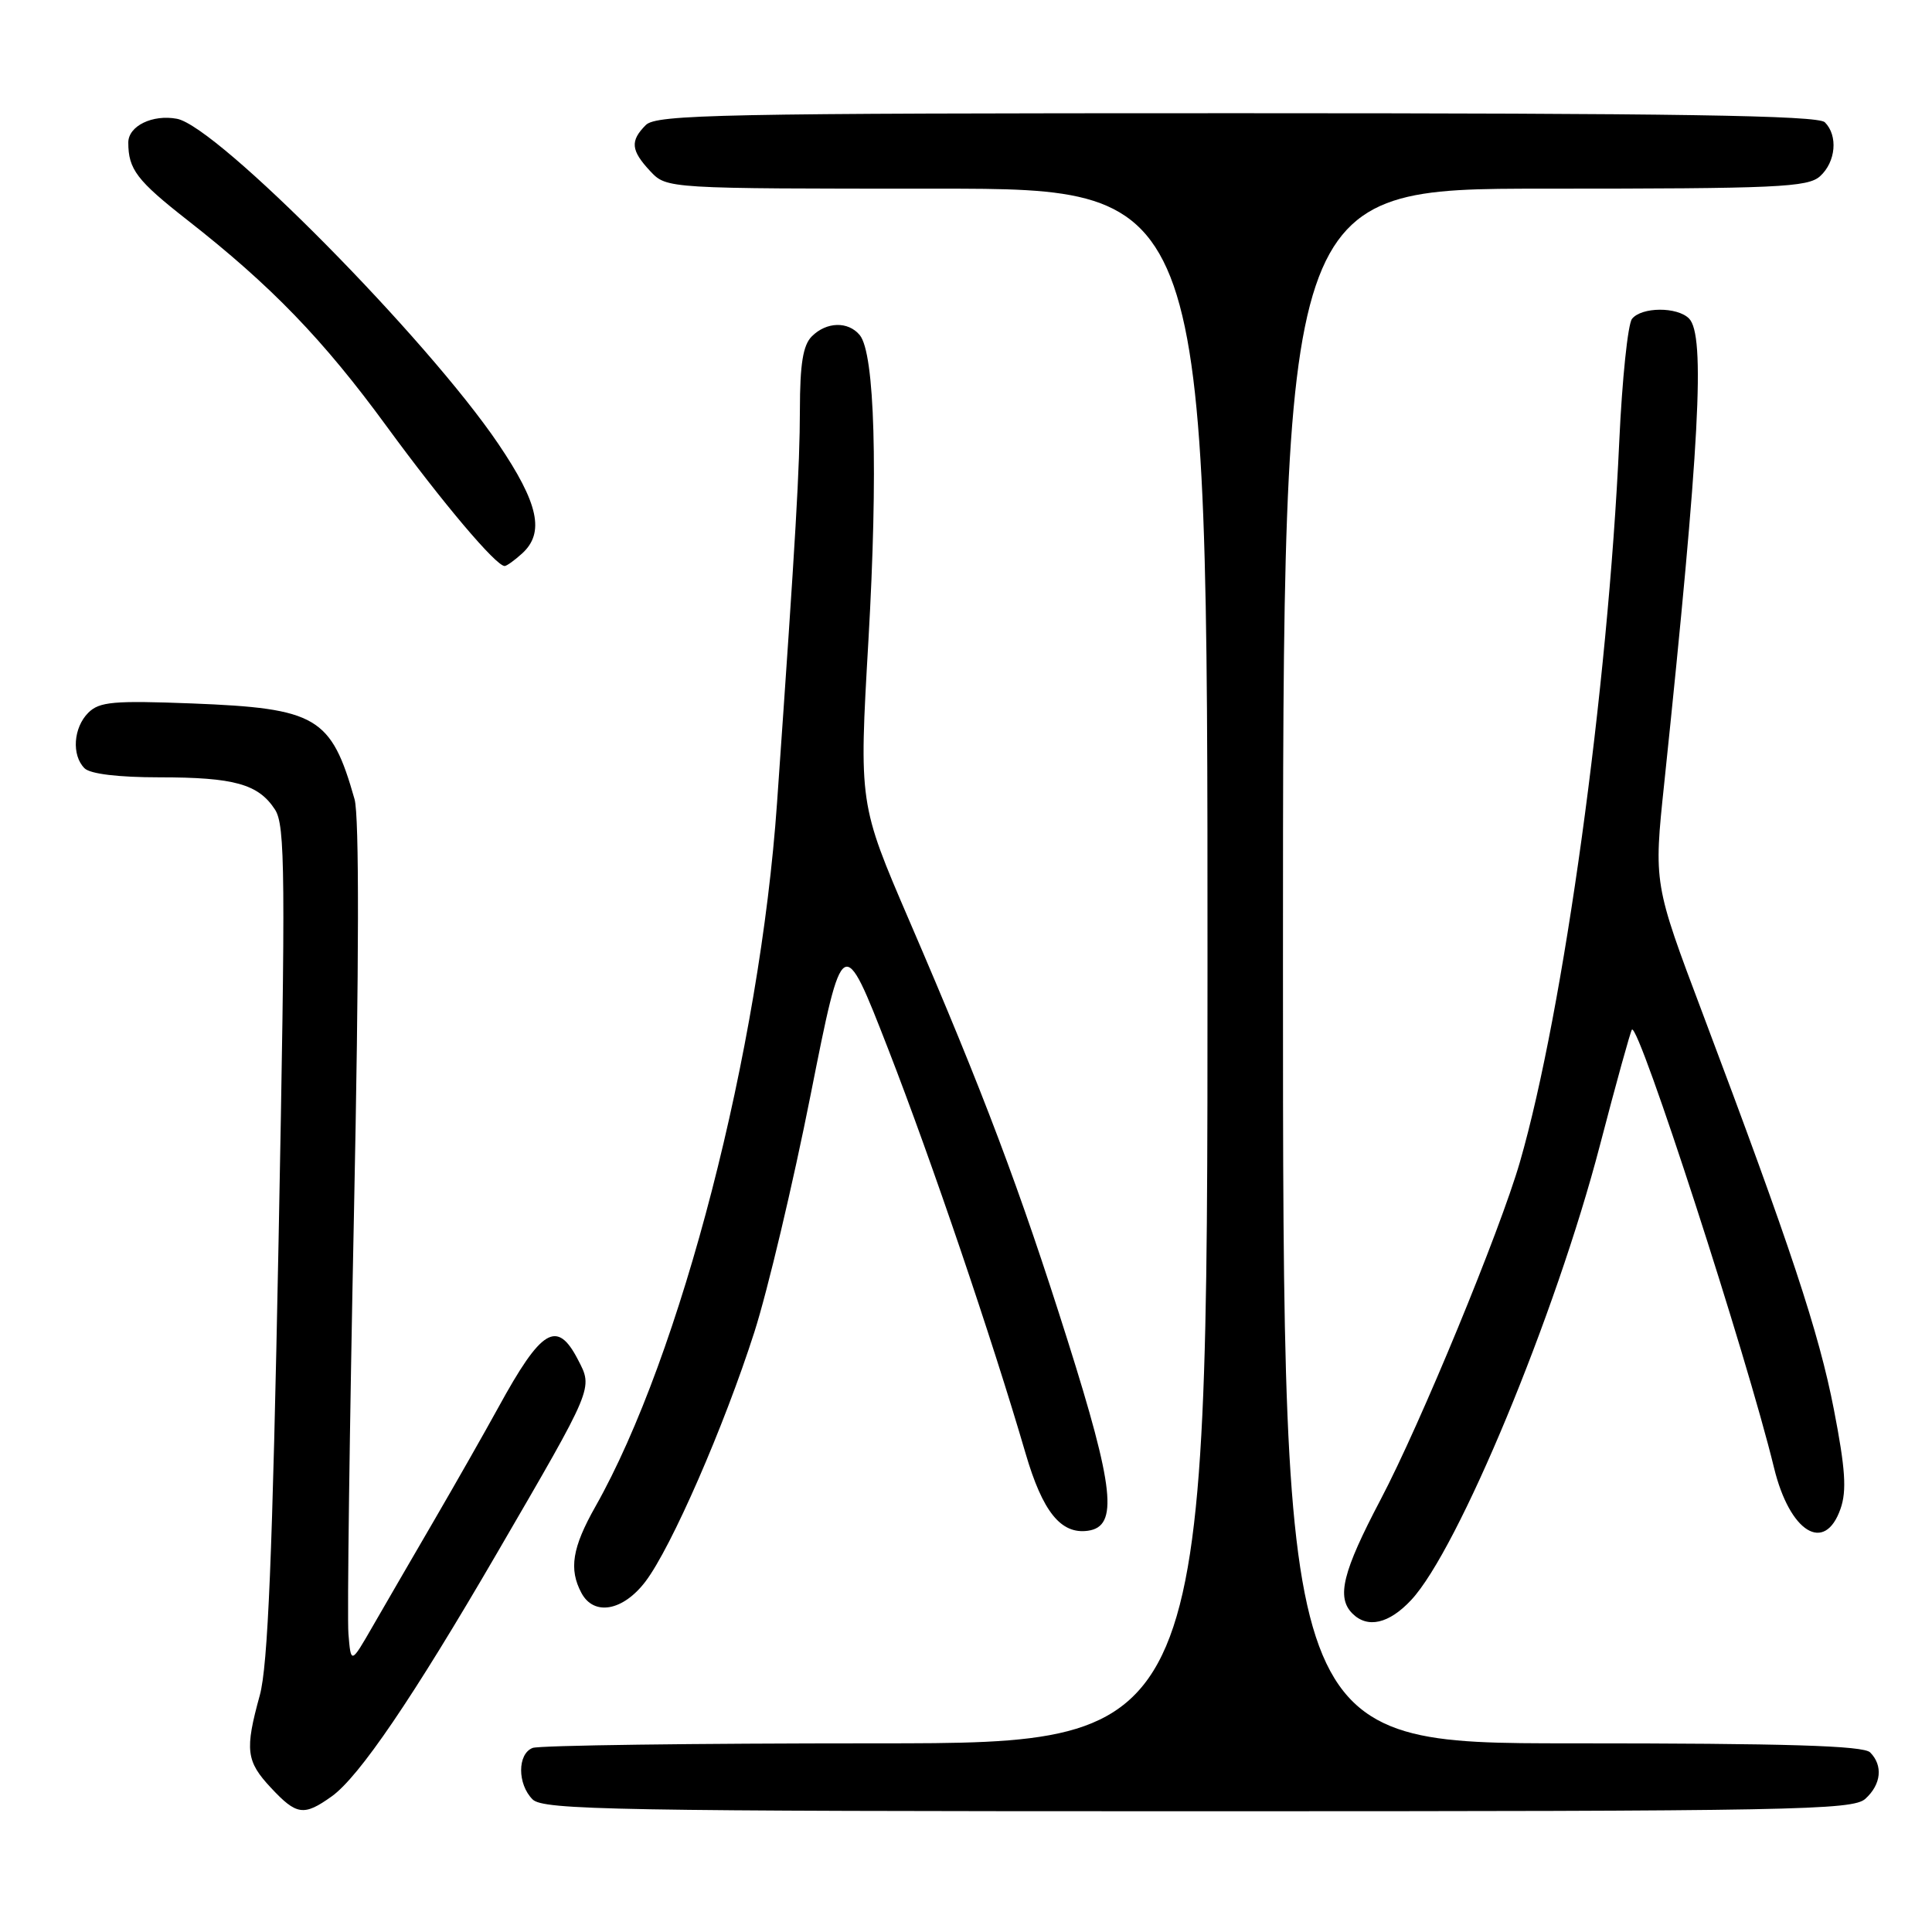 <?xml version="1.0" encoding="UTF-8" standalone="no"?>
<!DOCTYPE svg PUBLIC "-//W3C//DTD SVG 1.1//EN" "http://www.w3.org/Graphics/SVG/1.1/DTD/svg11.dtd" >
<svg xmlns="http://www.w3.org/2000/svg" xmlns:xlink="http://www.w3.org/1999/xlink" version="1.1" viewBox="0 0 256 256">
 <g >
 <path fill="currentColor"
d=" M 43.94 238.04 C 47.58 235.45 54.70 224.98 65.87 205.77 C 78.75 183.62 78.58 184.02 76.58 180.16 C 73.81 174.80 71.76 176.03 66.03 186.50 C 64.22 189.80 60.38 196.55 57.50 201.50 C 54.62 206.45 50.96 212.75 49.38 215.50 C 46.50 220.50 46.50 220.50 46.17 216.50 C 45.99 214.30 46.32 189.28 46.90 160.90 C 47.58 127.55 47.61 108.10 46.98 105.90 C 43.88 94.97 41.99 93.86 25.45 93.21 C 15.04 92.81 13.17 92.98 11.70 94.44 C 9.72 96.42 9.47 100.07 11.20 101.80 C 11.95 102.55 15.67 103.00 21.13 103.00 C 31.03 103.00 34.23 103.89 36.43 107.26 C 37.80 109.35 37.85 115.62 36.91 164.55 C 36.10 206.23 35.50 220.74 34.42 224.65 C 32.43 231.88 32.61 233.37 35.90 236.89 C 39.30 240.53 40.25 240.67 43.94 238.04 Z  M 247.17 238.35 C 249.28 236.44 249.53 233.93 247.80 232.20 C 246.91 231.31 236.76 231.00 208.30 231.00 C 170.00 231.00 170.00 231.00 170.00 128.00 C 170.00 25.00 170.00 25.00 204.67 25.00 C 235.53 25.00 239.54 24.82 241.17 23.35 C 243.26 21.45 243.57 17.97 241.80 16.20 C 240.89 15.29 222.22 15.00 163.87 15.00 C 95.45 15.00 86.97 15.17 85.57 16.57 C 83.47 18.68 83.59 19.93 86.17 22.69 C 88.35 25.00 88.35 25.00 124.17 25.00 C 160.00 25.00 160.00 25.00 160.00 128.00 C 160.00 231.00 160.00 231.00 116.08 231.00 C 91.93 231.00 71.45 231.27 70.58 231.61 C 68.55 232.39 68.54 236.40 70.57 238.43 C 71.98 239.83 81.35 240.00 158.74 240.00 C 237.92 240.00 245.50 239.86 247.17 238.35 Z  M 186.99 212.01 C 193.22 205.34 206.14 174.23 212.00 151.75 C 214.15 143.50 216.06 136.61 216.24 136.43 C 217.15 135.52 231.47 179.68 235.07 194.50 C 237.15 203.05 241.79 205.91 243.88 199.92 C 244.72 197.52 244.52 194.60 243.00 186.77 C 241.02 176.55 237.24 165.15 225.61 134.29 C 219.12 117.08 219.12 117.08 220.52 103.79 C 225.22 58.89 226.00 44.40 223.80 42.20 C 222.23 40.63 217.52 40.66 216.25 42.25 C 215.70 42.94 214.94 50.25 214.56 58.50 C 213.07 91.24 207.19 133.91 201.40 153.96 C 198.76 163.11 188.18 188.76 182.94 198.70 C 177.90 208.28 177.06 211.66 179.20 213.80 C 181.21 215.81 184.05 215.16 186.99 212.01 Z  M 85.52 209.57 C 88.95 205.06 95.94 189.05 99.96 176.50 C 101.72 171.00 105.08 156.84 107.42 145.03 C 111.68 123.57 111.68 123.57 117.70 139.03 C 123.45 153.81 131.47 177.44 135.89 192.57 C 138.15 200.32 140.58 203.34 144.17 202.83 C 148.20 202.26 147.65 197.20 141.45 177.57 C 135.15 157.62 130.33 144.83 120.49 122.00 C 113.82 106.50 113.82 106.50 115.07 84.87 C 116.36 62.40 115.92 46.82 113.92 44.40 C 112.38 42.55 109.52 42.62 107.57 44.57 C 106.40 45.74 106.00 48.23 105.99 54.32 C 105.97 62.02 105.48 70.47 102.96 106.40 C 100.67 139.15 90.23 179.57 78.90 199.62 C 75.82 205.06 75.36 207.93 77.04 211.07 C 78.69 214.16 82.54 213.48 85.52 209.57 Z  M 69.17 73.35 C 72.21 70.60 71.37 66.71 66.04 58.83 C 56.59 44.86 28.83 16.77 23.45 15.74 C 20.22 15.13 17.00 16.69 17.00 18.89 C 17.00 22.43 18.14 23.93 24.85 29.18 C 35.96 37.88 42.82 44.98 51.24 56.50 C 58.63 66.60 65.72 75.00 66.87 75.00 C 67.13 75.00 68.17 74.26 69.17 73.35 Z "/>
</g>
</svg>